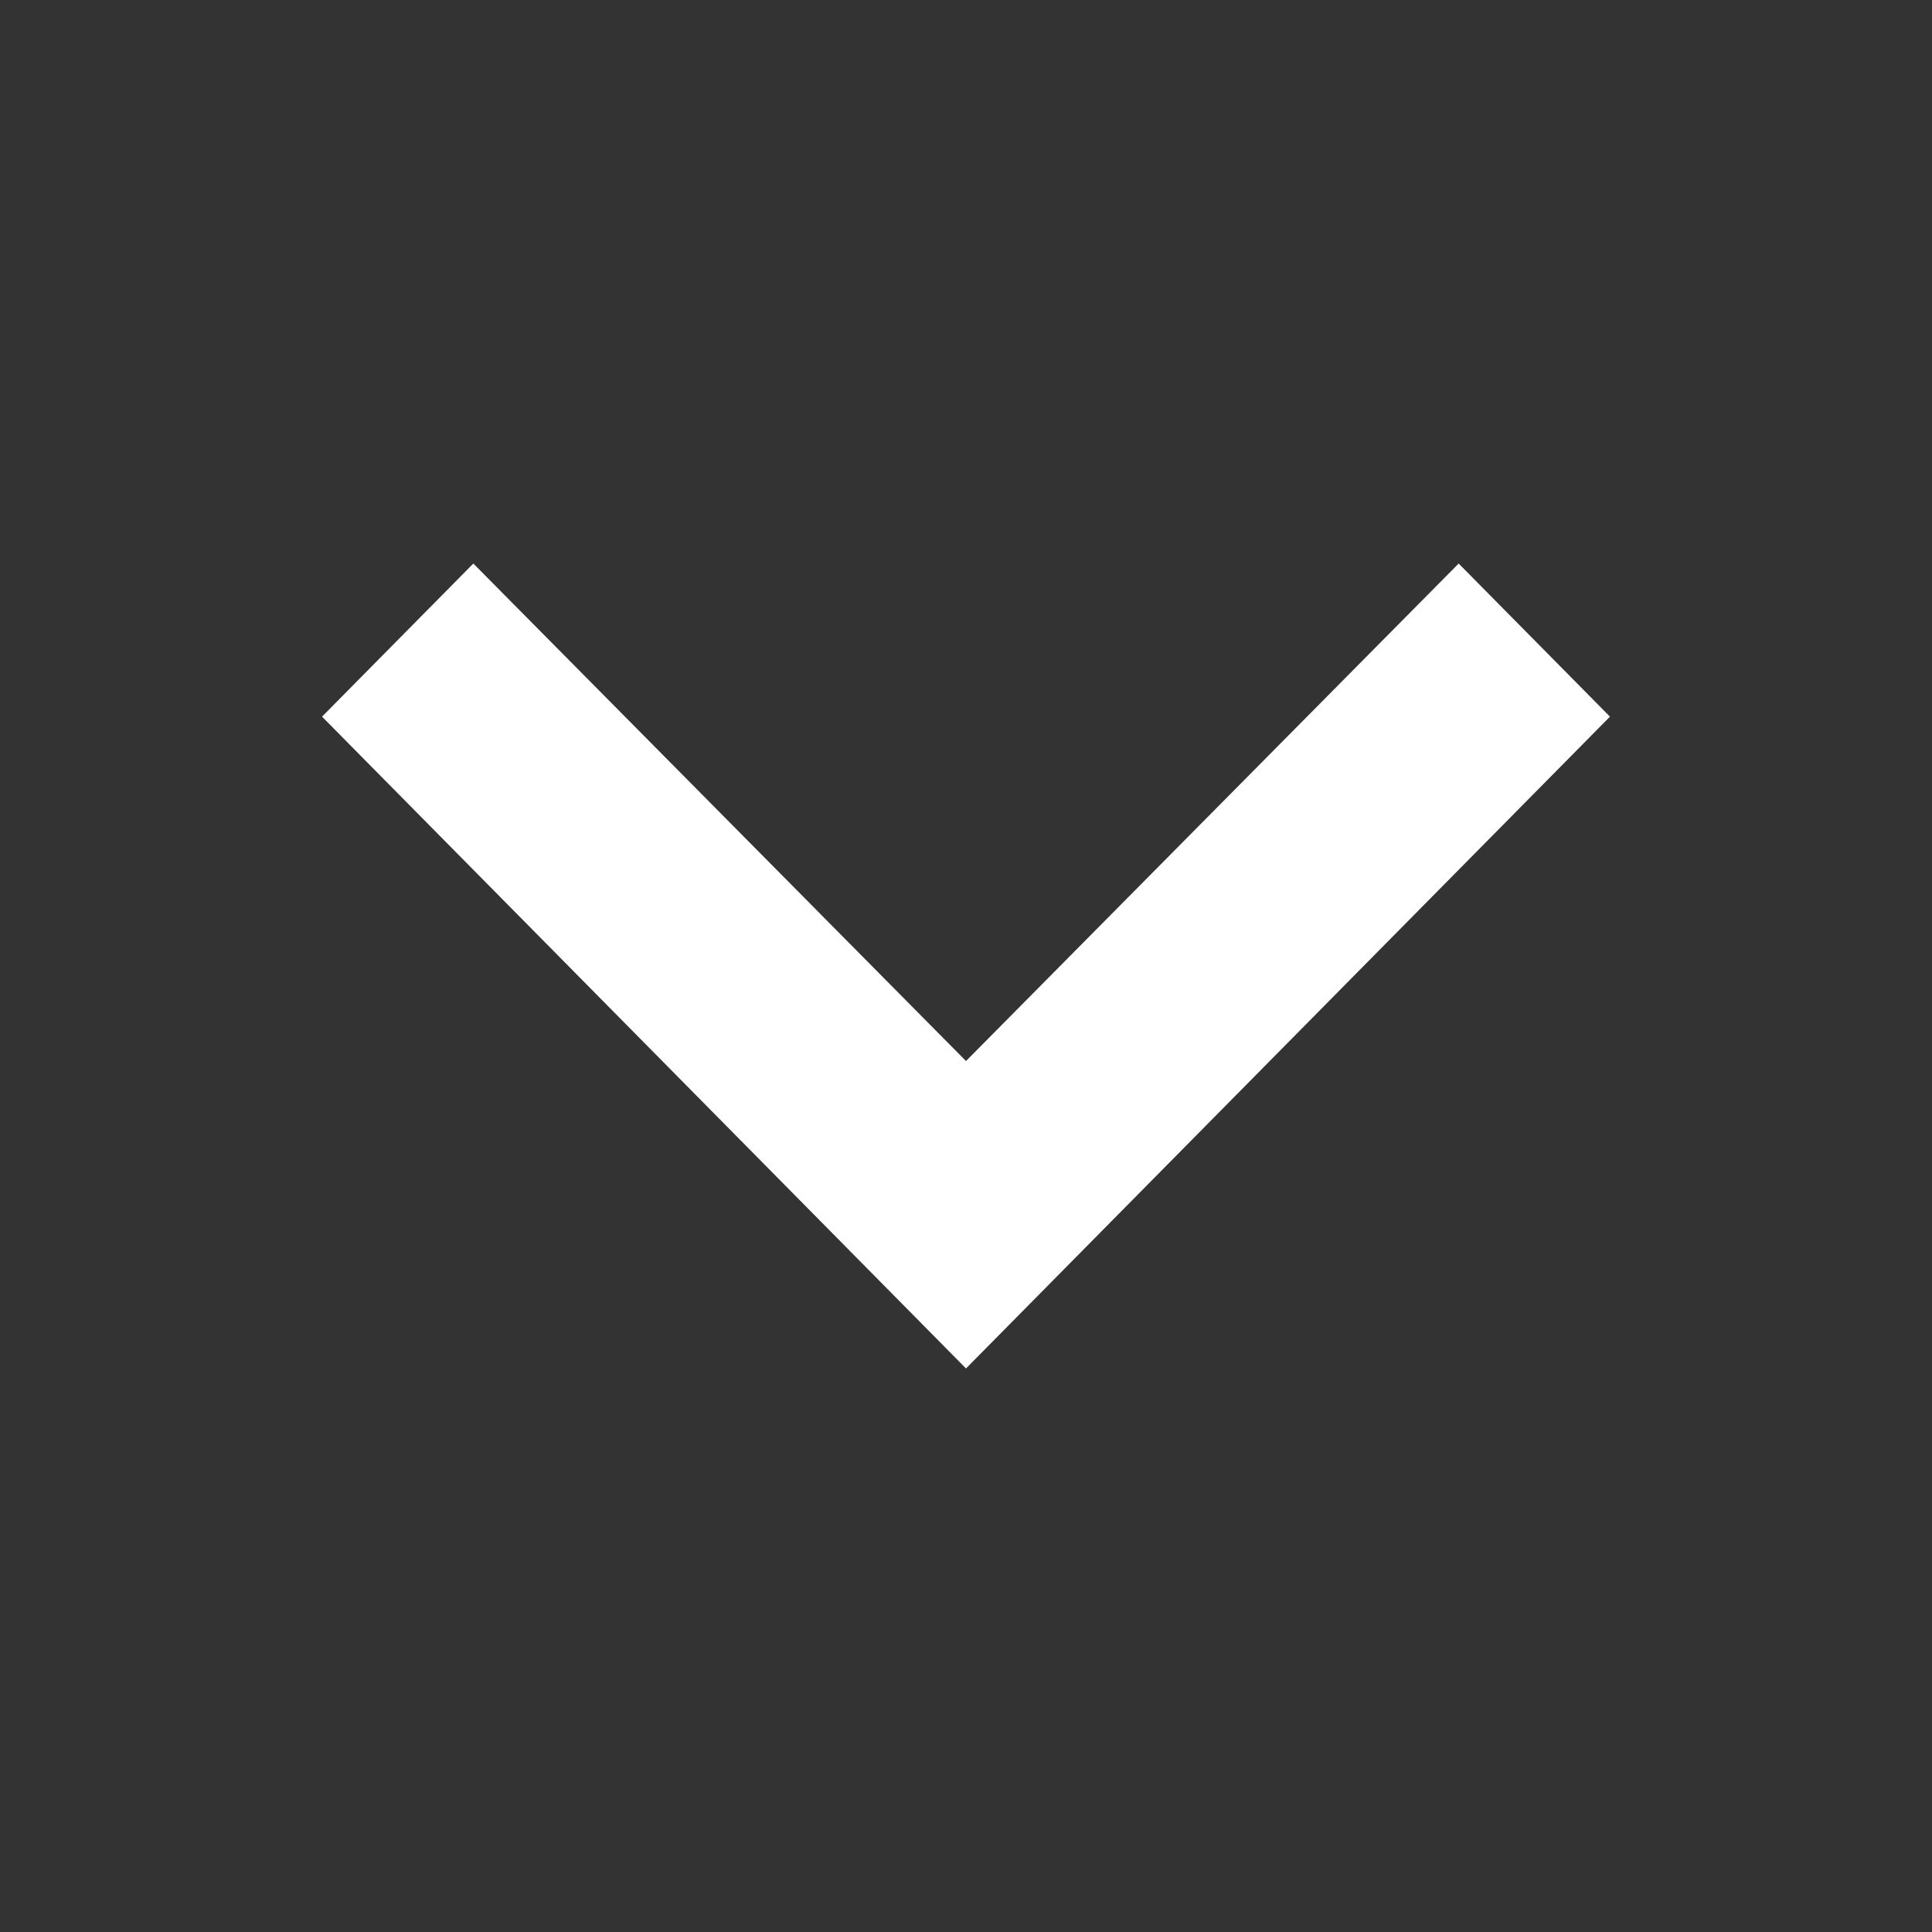 <svg xmlns="http://www.w3.org/2000/svg" width="16" height="16" viewBox="0 0 16 16" fill="none"><rect x="0" y="0" width="16" height="16" fill="#333333" stroke="none"/><path d="M13.333 5.935 12.08 4.667 8 8.787l-4.08-4.12-1.253 1.268L8 11.333z" fill="#fff"/></svg>
